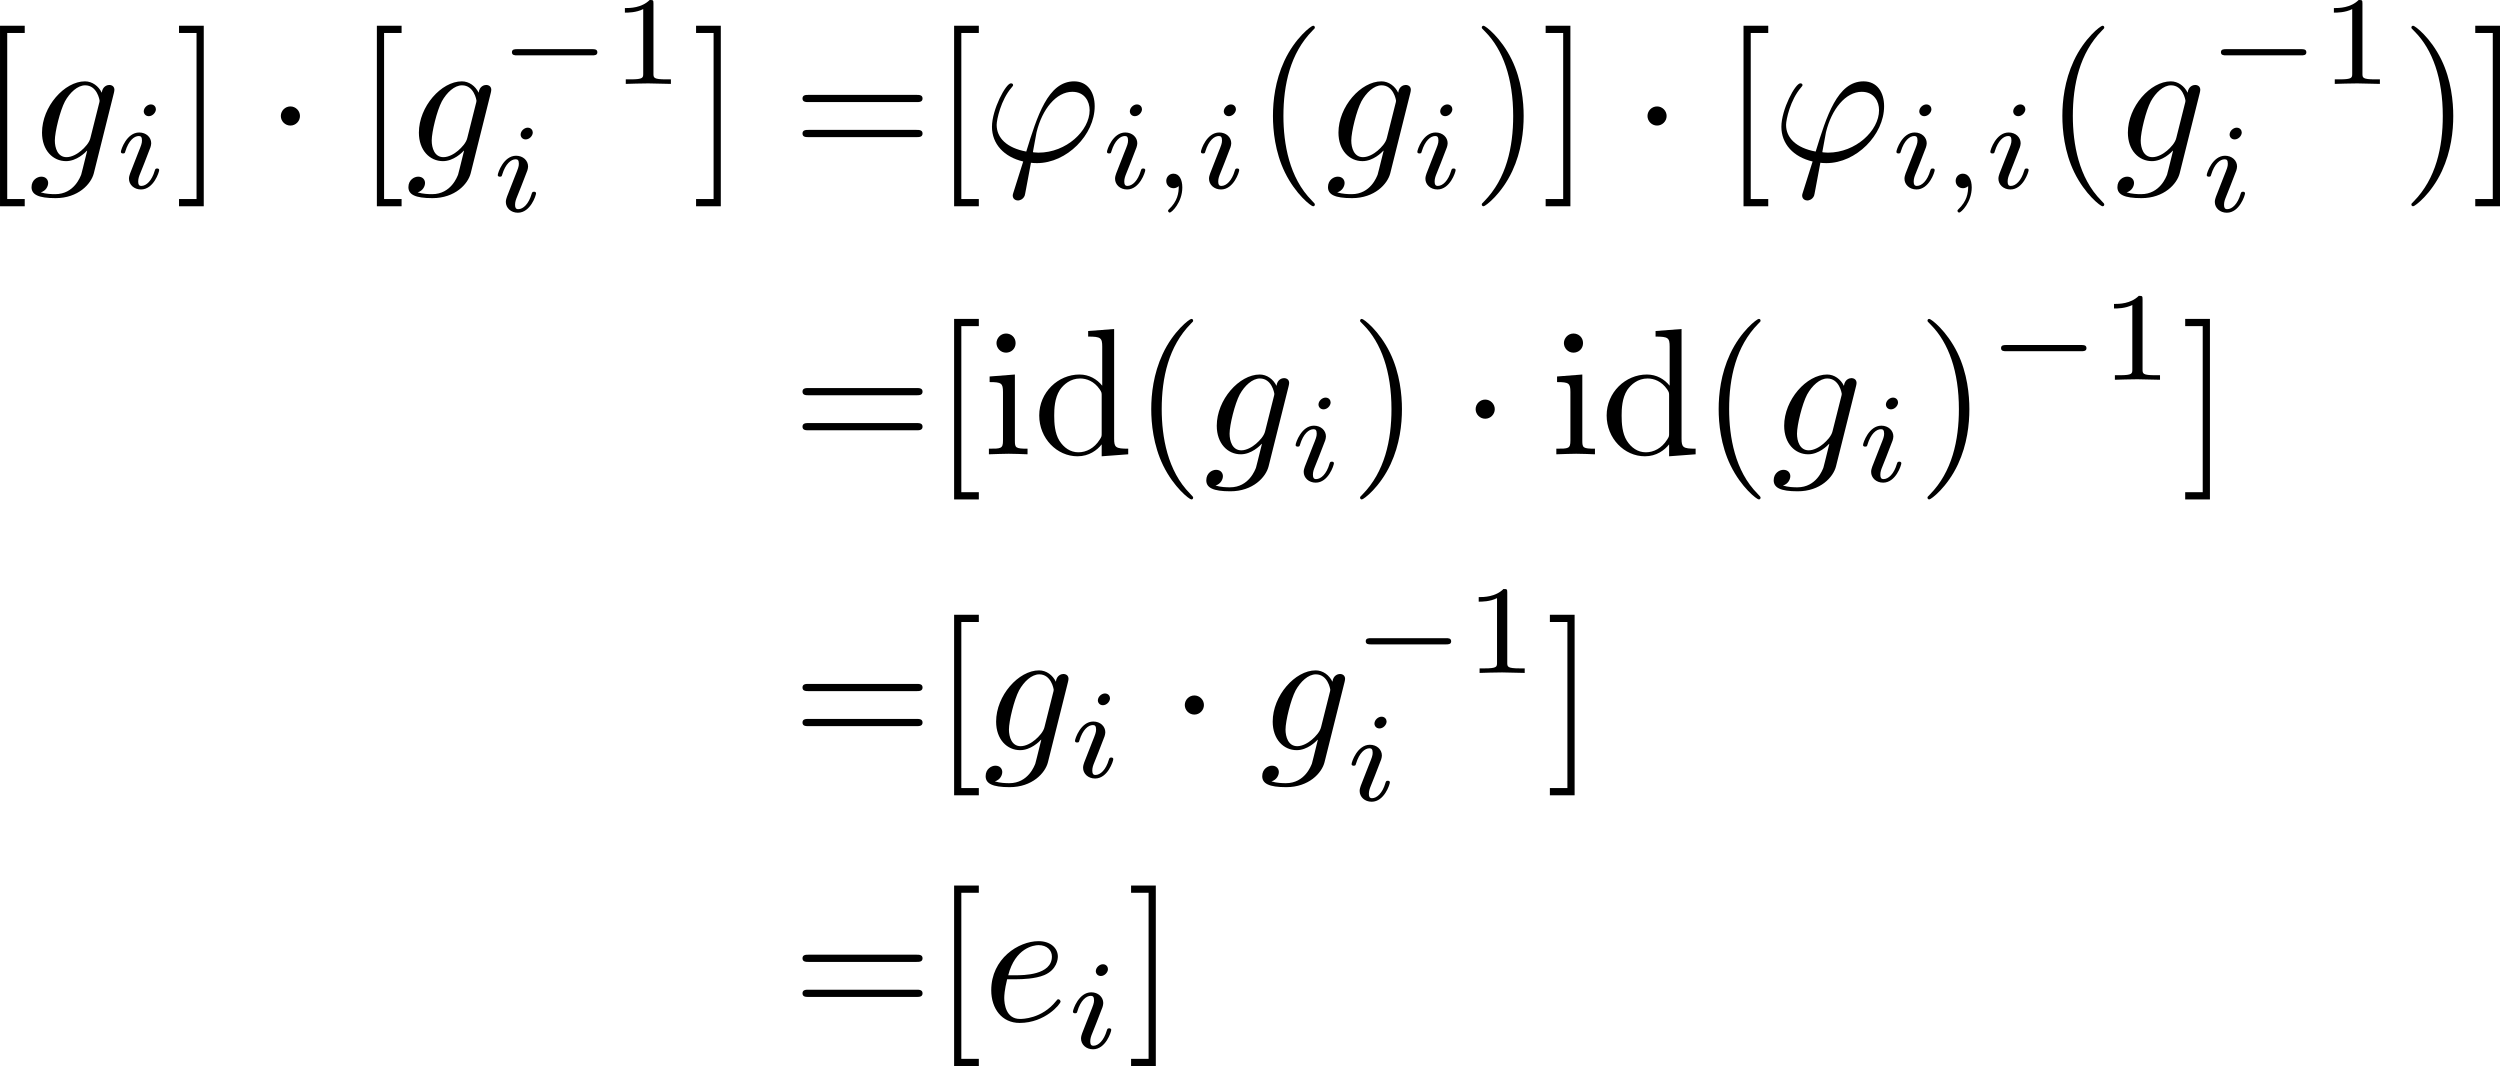 <?xml version='1.0' encoding='UTF-8'?>
<!-- This file was generated by dvisvgm 3.4.1 -->
<svg version='1.1' xmlns='http://www.w3.org/2000/svg' xmlns:xlink='http://www.w3.org/1999/xlink' width='206.955pt' height='88.251pt' viewBox='247.517 45.554 206.955 88.251'>
<defs>
<path id='g1-0' d='M5.189-1.576C5.3-1.576 5.467-1.576 5.467-1.743C5.467-1.918 5.307-1.918 5.189-1.918H1.032C.921-1.918 .753-1.918 .753-1.75C.753-1.576 .914-1.576 1.032-1.576H5.189Z'/>
<path id='g5-49' d='M2.336-4.435C2.336-4.624 2.322-4.631 2.127-4.631C1.681-4.191 1.046-4.184 .76-4.184V-3.933C.928-3.933 1.388-3.933 1.771-4.129V-.572C1.771-.342 1.771-.251 1.074-.251H.809V0C.934-.007 1.792-.028 2.05-.028C2.267-.028 3.145-.007 3.299 0V-.251H3.034C2.336-.251 2.336-.342 2.336-.572V-4.435Z'/>
<path id='g0-1' d='M1.913-2.491C1.913-2.78 1.674-3.019 1.385-3.019S.857-2.78 .857-2.491S1.096-1.963 1.385-1.963S1.913-2.202 1.913-2.491Z'/>
<path id='g3-59' d='M1.471-.112C1.471 .272 1.402 .718 .928 1.165C.9 1.193 .879 1.213 .879 1.248C.879 1.297 .934 1.346 .976 1.346C1.074 1.346 1.667 .788 1.667-.042C1.667-.474 1.499-.802 1.179-.802C.948-.802 .781-.621 .781-.404C.781-.181 .941 0 1.186 0C1.353 0 1.465-.112 1.471-.112Z'/>
<path id='g3-105' d='M2.26-4.359C2.26-4.47 2.176-4.624 1.981-4.624C1.792-4.624 1.59-4.442 1.59-4.24C1.59-4.122 1.681-3.975 1.869-3.975C2.071-3.975 2.26-4.17 2.26-4.359ZM.837-.816C.809-.725 .774-.642 .774-.523C.774-.195 1.053 .07 1.437 .07C2.134 .07 2.441-.893 2.441-.997C2.441-1.088 2.35-1.088 2.329-1.088C2.232-1.088 2.225-1.046 2.197-.969C2.036-.411 1.73-.126 1.458-.126C1.318-.126 1.283-.216 1.283-.37C1.283-.53 1.332-.663 1.395-.816C1.465-1.004 1.541-1.193 1.618-1.374C1.681-1.541 1.932-2.176 1.96-2.26C1.981-2.329 2.001-2.413 2.001-2.483C2.001-2.81 1.723-3.075 1.339-3.075C.649-3.075 .328-2.127 .328-2.008C.328-1.918 .425-1.918 .446-1.918C.544-1.918 .551-1.953 .572-2.029C.753-2.629 1.06-2.88 1.318-2.88C1.43-2.88 1.492-2.824 1.492-2.636C1.492-2.476 1.451-2.371 1.276-1.939L.837-.816Z'/>
<path id='g2-39' d='M1.694 1.694C1.654 1.823 1.644 1.843 1.644 1.893C1.644 2.112 1.833 2.172 1.933 2.172C1.983 2.172 2.202 2.142 2.301 1.913C2.331 1.833 2.381 1.504 2.65 .09C2.74 .1 2.809 .11 2.979 .11C4.633 .11 6.167-1.455 6.167-3.029C6.167-3.806 5.778-4.403 5.031-4.403C3.587-4.403 2.989-2.471 2.391-.528C1.315-.727 .757-1.285 .757-2.002C.757-2.281 .986-3.377 1.584-4.065C1.664-4.154 1.664-4.174 1.664-4.194C1.664-4.234 1.644-4.294 1.544-4.294C1.265-4.294 .498-2.849 .498-1.893C.498-.956 1.156-.229 2.222 .02L1.694 1.694ZM3.068-.468C2.989-.468 2.969-.468 2.889-.478C2.77-.478 2.76-.488 2.76-.518C2.76-.538 2.929-1.445 2.959-1.594C3.268-2.869 4.045-3.826 4.932-3.826C5.619-3.826 5.888-3.288 5.888-2.809C5.888-1.684 4.603-.468 3.068-.468Z'/>
<path id='g2-101' d='M1.863-2.301C2.152-2.301 2.889-2.321 3.387-2.531C4.085-2.829 4.134-3.417 4.134-3.557C4.134-3.995 3.756-4.403 3.068-4.403C1.963-4.403 .458-3.437 .458-1.694C.458-.677 1.046 .11 2.022 .11C3.447 .11 4.284-.946 4.284-1.066C4.284-1.126 4.224-1.196 4.164-1.196C4.115-1.196 4.095-1.176 4.035-1.096C3.248-.11 2.162-.11 2.042-.11C1.265-.11 1.176-.946 1.176-1.265C1.176-1.385 1.186-1.694 1.335-2.301H1.863ZM1.395-2.521C1.783-4.035 2.809-4.184 3.068-4.184C3.537-4.184 3.806-3.895 3.806-3.557C3.806-2.521 2.212-2.521 1.803-2.521H1.395Z'/>
<path id='g2-103' d='M4.692-3.756C4.702-3.816 4.722-3.866 4.722-3.935C4.722-4.105 4.603-4.204 4.433-4.204C4.334-4.204 4.065-4.134 4.025-3.776C3.846-4.144 3.497-4.403 3.098-4.403C1.963-4.403 .727-3.009 .727-1.574C.727-.588 1.335 0 2.052 0C2.64 0 3.108-.468 3.208-.578L3.218-.568C3.009 .319 2.889 .727 2.889 .747C2.849 .837 2.511 1.823 1.455 1.823C1.265 1.823 .936 1.813 .658 1.724C.956 1.634 1.066 1.375 1.066 1.205C1.066 1.046 .956 .857 .687 .857C.468 .857 .149 1.036 .149 1.435C.149 1.843 .518 2.042 1.474 2.042C2.72 2.042 3.437 1.265 3.587 .667L4.692-3.756ZM3.397-1.275C3.337-1.016 3.108-.767 2.889-.578C2.68-.399 2.371-.219 2.082-.219C1.584-.219 1.435-.737 1.435-1.136C1.435-1.614 1.724-2.79 1.993-3.298C2.262-3.786 2.69-4.184 3.108-4.184C3.766-4.184 3.905-3.377 3.905-3.328S3.885-3.218 3.875-3.178L3.397-1.275Z'/>
<path id='g4-40' d='M3.298 2.391C3.298 2.361 3.298 2.341 3.128 2.172C1.883 .917 1.564-.966 1.564-2.491C1.564-4.224 1.943-5.958 3.168-7.203C3.298-7.323 3.298-7.342 3.298-7.372C3.298-7.442 3.258-7.472 3.198-7.472C3.098-7.472 2.202-6.795 1.614-5.529C1.106-4.433 .986-3.328 .986-2.491C.986-1.714 1.096-.508 1.644 .618C2.242 1.843 3.098 2.491 3.198 2.491C3.258 2.491 3.298 2.461 3.298 2.391Z'/>
<path id='g4-41' d='M2.879-2.491C2.879-3.268 2.77-4.473 2.222-5.599C1.624-6.824 .767-7.472 .667-7.472C.608-7.472 .568-7.432 .568-7.372C.568-7.342 .568-7.323 .757-7.143C1.733-6.157 2.301-4.573 2.301-2.491C2.301-.787 1.933 .966 .697 2.222C.568 2.341 .568 2.361 .568 2.391C.568 2.451 .608 2.491 .667 2.491C.767 2.491 1.664 1.813 2.252 .548C2.76-.548 2.879-1.654 2.879-2.491Z'/>
<path id='g4-61' d='M6.844-3.258C6.994-3.258 7.183-3.258 7.183-3.457S6.994-3.656 6.854-3.656H.887C.747-3.656 .558-3.656 .558-3.457S.747-3.258 .897-3.258H6.844ZM6.854-1.325C6.994-1.325 7.183-1.325 7.183-1.524S6.994-1.724 6.844-1.724H.897C.747-1.724 .558-1.724 .558-1.524S.747-1.325 .887-1.325H6.854Z'/>
<path id='g4-91' d='M2.54 2.491V2.092H1.574V-7.073H2.54V-7.472H1.176V2.491H2.54Z'/>
<path id='g4-93' d='M1.584-7.472H.219V-7.073H1.186V2.092H.219V2.491H1.584V-7.472Z'/>
<path id='g4-100' d='M3.786-.548V.11L5.25 0V-.309C4.553-.309 4.473-.379 4.473-.867V-6.914L3.039-6.804V-6.496C3.736-6.496 3.816-6.426 3.816-5.938V-3.786C3.527-4.144 3.098-4.403 2.56-4.403C1.385-4.403 .339-3.427 .339-2.142C.339-.877 1.315 .11 2.451 .11C3.088 .11 3.537-.229 3.786-.548ZM3.786-3.218V-1.176C3.786-.996 3.786-.976 3.676-.807C3.377-.329 2.929-.11 2.501-.11C2.052-.11 1.694-.369 1.455-.747C1.196-1.156 1.166-1.724 1.166-2.132C1.166-2.501 1.186-3.098 1.474-3.547C1.684-3.856 2.062-4.184 2.6-4.184C2.949-4.184 3.367-4.035 3.676-3.587C3.786-3.417 3.786-3.397 3.786-3.218Z'/>
<path id='g4-105' d='M1.763-4.403L.369-4.294V-3.985C1.016-3.985 1.106-3.925 1.106-3.437V-.757C1.106-.309 .996-.309 .329-.309V0C.648-.01 1.186-.03 1.425-.03C1.773-.03 2.122-.01 2.461 0V-.309C1.803-.309 1.763-.359 1.763-.747V-4.403ZM1.803-6.137C1.803-6.456 1.554-6.665 1.275-6.665C.966-6.665 .747-6.396 .747-6.137C.747-5.868 .966-5.609 1.275-5.609C1.554-5.609 1.803-5.818 1.803-6.137Z'/>
</defs>
<g id='page1' transform='matrix(1.5 0 0 1.5 0 0)'>
<use x='163.836' y='39.262' xlink:href='#g4-91'/>
<use x='166.603' y='39.262' xlink:href='#g2-103'/>
<use x='171.355' y='40.756' xlink:href='#g3-105'/>
<use x='174.672' y='39.262' xlink:href='#g4-93'/>
<use x='179.653' y='39.262' xlink:href='#g0-1'/>
<use x='184.634' y='39.262' xlink:href='#g4-91'/>
<use x='187.402' y='39.262' xlink:href='#g2-103'/>
<use x='192.511' y='35' xlink:href='#g1-0'/>
<use x='198.738' y='35' xlink:href='#g5-49'/>
<use x='192.154' y='42.039' xlink:href='#g3-105'/>
<use x='203.207' y='39.262' xlink:href='#g4-93'/>
<use x='208.742' y='39.262' xlink:href='#g4-61'/>
<use x='216.491' y='39.262' xlink:href='#g4-91'/>
<use x='219.258' y='39.262' xlink:href='#g2-39'/>
<use x='225.775' y='40.756' xlink:href='#g3-105'/>
<use x='228.594' y='40.756' xlink:href='#g3-59'/>
<use x='230.96' y='40.756' xlink:href='#g3-105'/>
<use x='234.277' y='39.262' xlink:href='#g4-40'/>
<use x='238.151' y='39.262' xlink:href='#g2-103'/>
<use x='242.903' y='40.756' xlink:href='#g3-105'/>
<use x='246.22' y='39.262' xlink:href='#g4-41'/>
<use x='250.094' y='39.262' xlink:href='#g4-93'/>
<use x='255.076' y='39.262' xlink:href='#g0-1'/>
<use x='260.057' y='39.262' xlink:href='#g4-91'/>
<use x='262.824' y='39.262' xlink:href='#g2-39'/>
<use x='269.342' y='40.756' xlink:href='#g3-105'/>
<use x='272.16' y='40.756' xlink:href='#g3-59'/>
<use x='274.526' y='40.756' xlink:href='#g3-105'/>
<use x='277.843' y='39.262' xlink:href='#g4-40'/>
<use x='281.718' y='39.262' xlink:href='#g2-103'/>
<use x='286.827' y='35' xlink:href='#g1-0'/>
<use x='293.054' y='35' xlink:href='#g5-49'/>
<use x='286.469' y='42.039' xlink:href='#g3-105'/>
<use x='297.523' y='39.262' xlink:href='#g4-41'/>
<use x='301.397' y='39.262' xlink:href='#g4-93'/>
<use x='208.742' y='55.441' xlink:href='#g4-61'/>
<use x='216.491' y='55.441' xlink:href='#g4-91'/>
<use x='219.258' y='55.441' xlink:href='#g4-105'/>
<use x='222.025' y='55.441' xlink:href='#g4-100'/>
<use x='227.56' y='55.441' xlink:href='#g4-40'/>
<use x='231.435' y='55.441' xlink:href='#g2-103'/>
<use x='236.186' y='56.936' xlink:href='#g3-105'/>
<use x='239.503' y='55.441' xlink:href='#g4-41'/>
<use x='245.592' y='55.441' xlink:href='#g0-1'/>
<use x='250.573' y='55.441' xlink:href='#g4-105'/>
<use x='253.34' y='55.441' xlink:href='#g4-100'/>
<use x='258.875' y='55.441' xlink:href='#g4-40'/>
<use x='262.749' y='55.441' xlink:href='#g2-103'/>
<use x='267.501' y='56.936' xlink:href='#g3-105'/>
<use x='270.818' y='55.441' xlink:href='#g4-41'/>
<use x='274.692' y='51.328' xlink:href='#g1-0'/>
<use x='280.919' y='51.328' xlink:href='#g5-49'/>
<use x='285.389' y='55.441' xlink:href='#g4-93'/>
<use x='208.742' y='71.769' xlink:href='#g4-61'/>
<use x='216.491' y='71.769' xlink:href='#g4-91'/>
<use x='219.258' y='71.769' xlink:href='#g2-103'/>
<use x='224.01' y='73.264' xlink:href='#g3-105'/>
<use x='229.541' y='71.769' xlink:href='#g0-1'/>
<use x='234.522' y='71.769' xlink:href='#g2-103'/>
<use x='239.631' y='67.507' xlink:href='#g1-0'/>
<use x='245.858' y='67.507' xlink:href='#g5-49'/>
<use x='239.274' y='74.546' xlink:href='#g3-105'/>
<use x='250.327' y='71.769' xlink:href='#g4-93'/>
<use x='208.742' y='86.713' xlink:href='#g4-61'/>
<use x='216.491' y='86.713' xlink:href='#g4-91'/>
<use x='219.258' y='86.713' xlink:href='#g2-101'/>
<use x='223.897' y='88.208' xlink:href='#g3-105'/>
<use x='227.214' y='86.713' xlink:href='#g4-93'/>
</g>
</svg>
